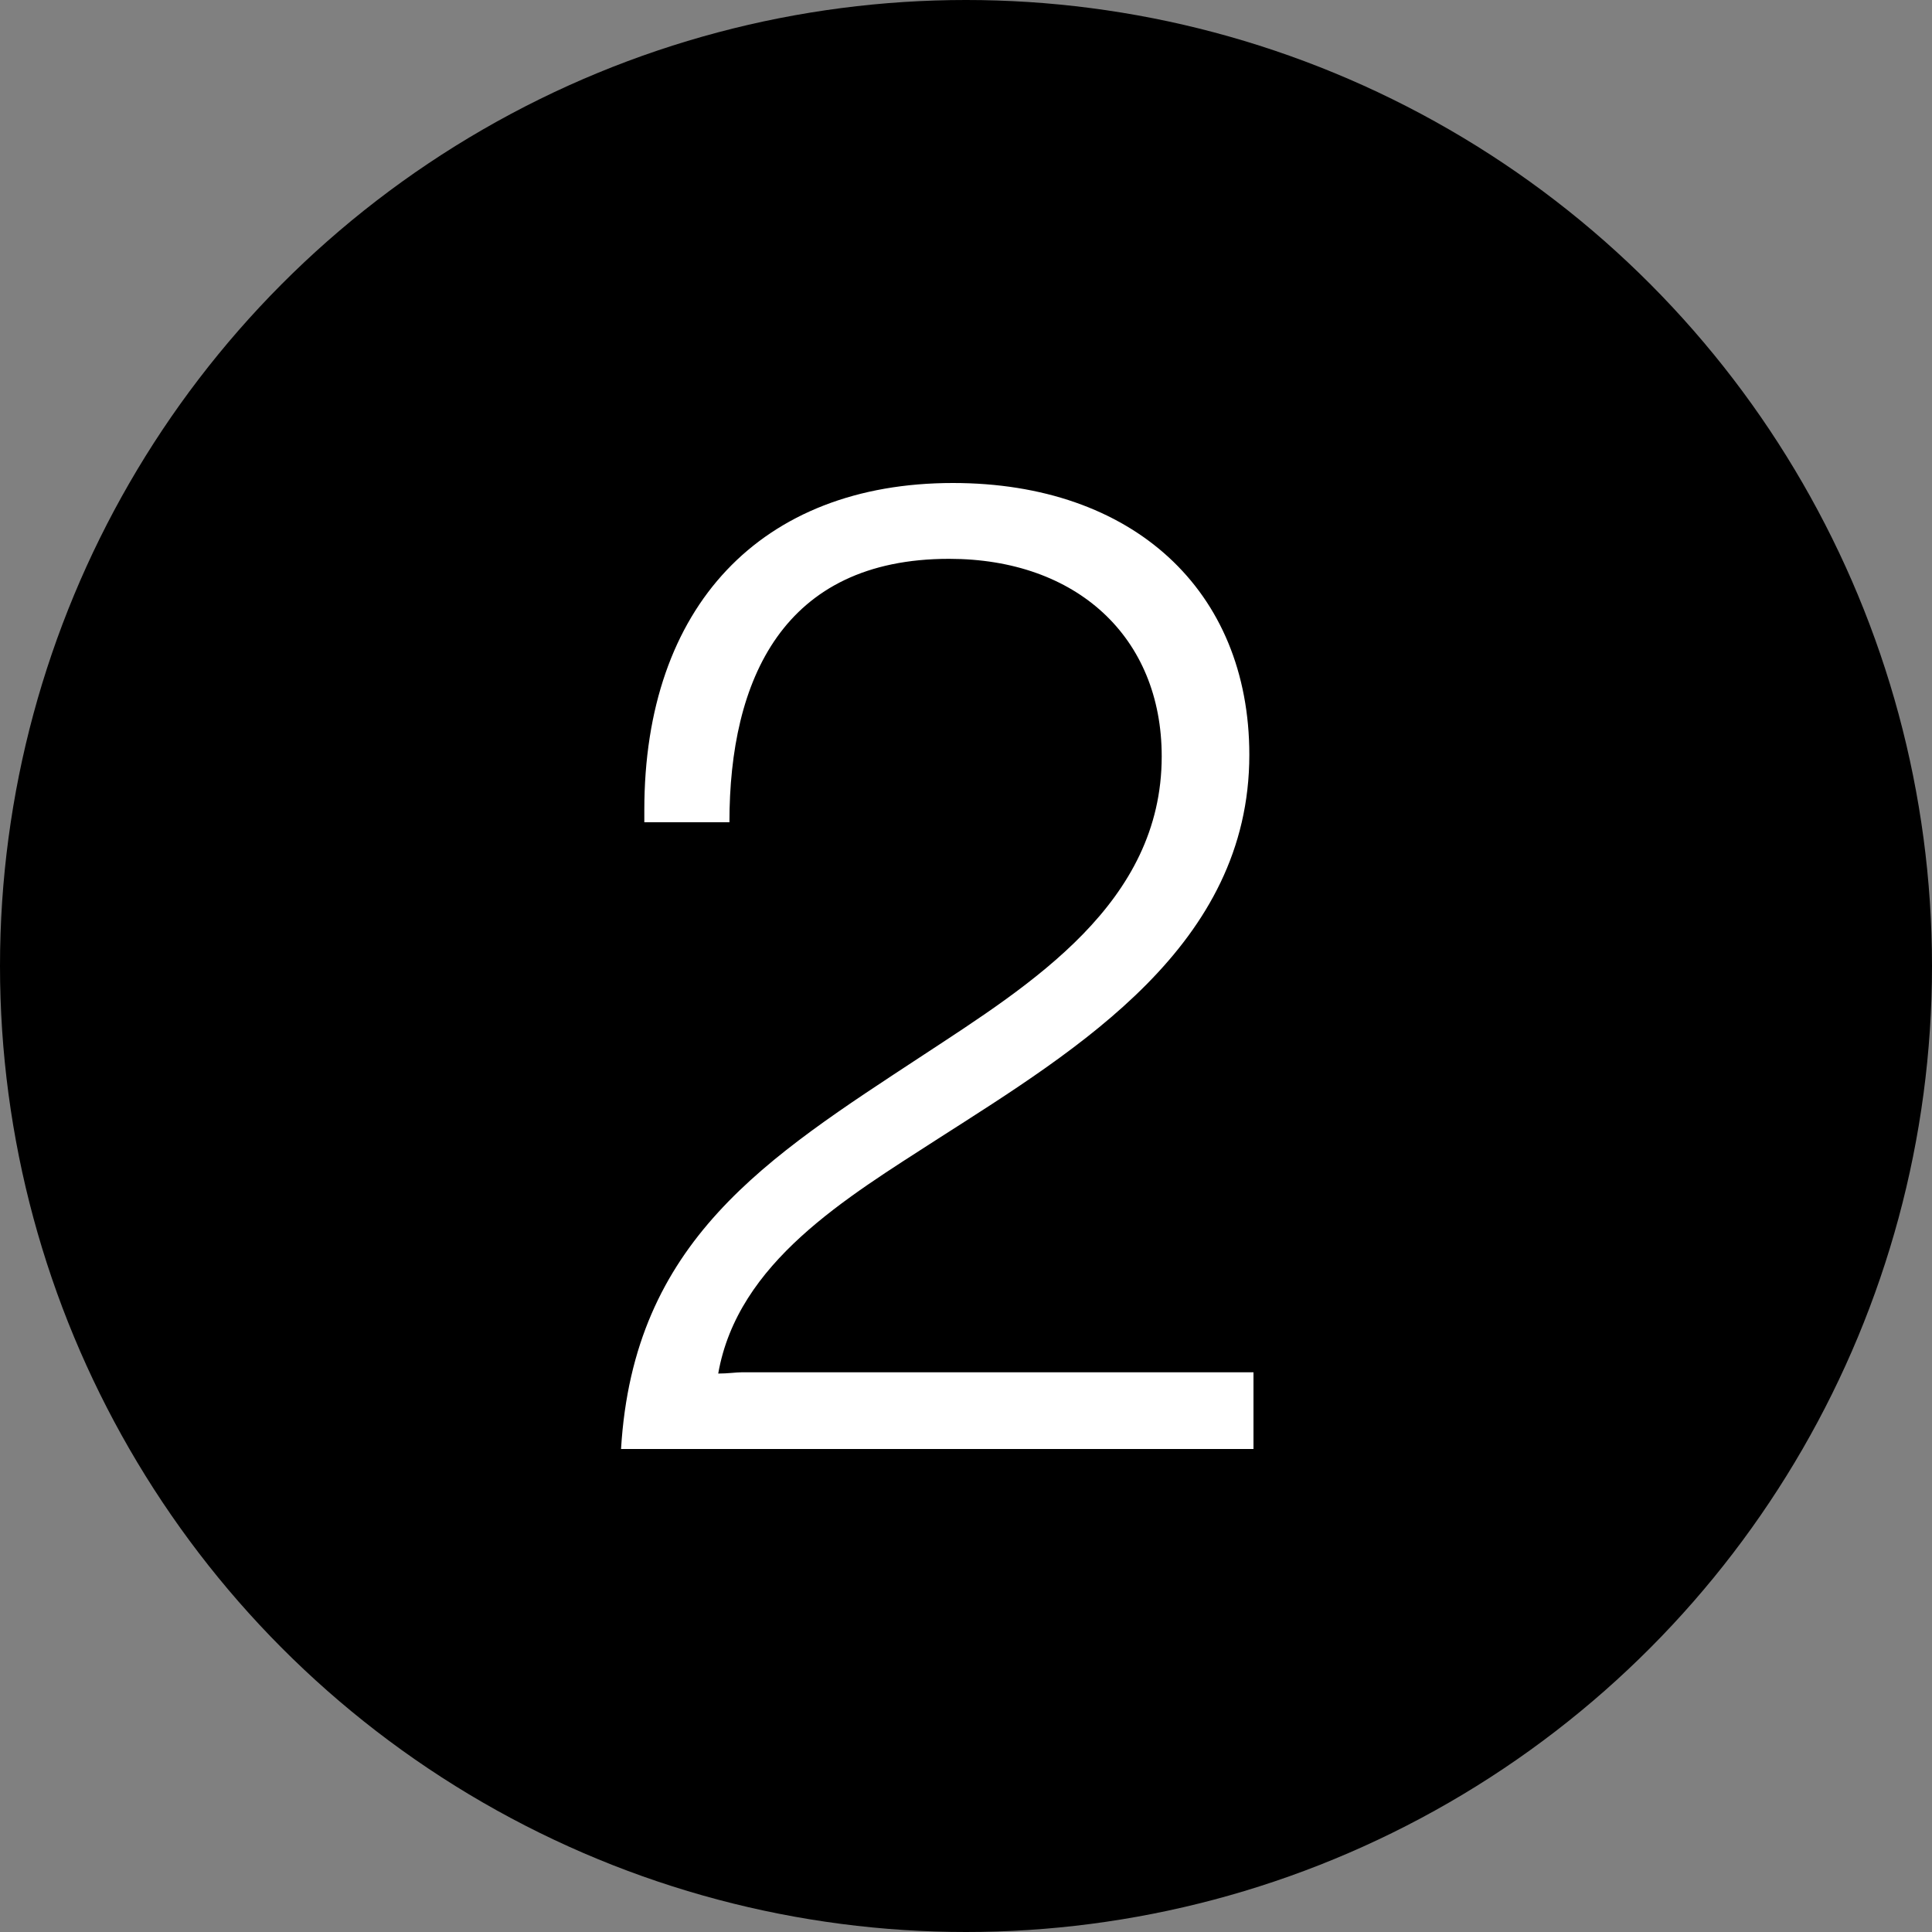 <svg width="20" height="20" viewBox="0 0 20 20" fill="none" xmlns="http://www.w3.org/2000/svg">
<rect x="0" y="0" width="20" height="20" fill="#808080" stroke="none"/>
<circle cx="10" cy="10" r="10" fill="black"/>
<g clip-path="url(#clip0_24_2279)">
<path d="M12.976 15H6.429C6.558 12.842 7.935 11.988 9.553 10.925C10.676 10.187 12.026 9.35 12.026 7.83C12.026 6.596 11.146 5.785 9.825 5.785C8.107 5.785 7.551 7.036 7.551 8.512H6.67V8.383C6.67 6.278 7.879 5 9.865 5C11.725 5 12.933 6.109 12.933 7.814C12.933 9.786 11.172 10.852 9.709 11.789C8.759 12.402 7.637 13.067 7.435 14.219C7.534 14.219 7.62 14.206 7.677 14.206H12.976V15Z" fill="white"/>
</g>
<defs>
<clipPath id="clip0_24_2279">
<rect width="6.548" height="10" fill="white" transform="translate(6.429 5)"/>
</clipPath>
</defs>
</svg>
